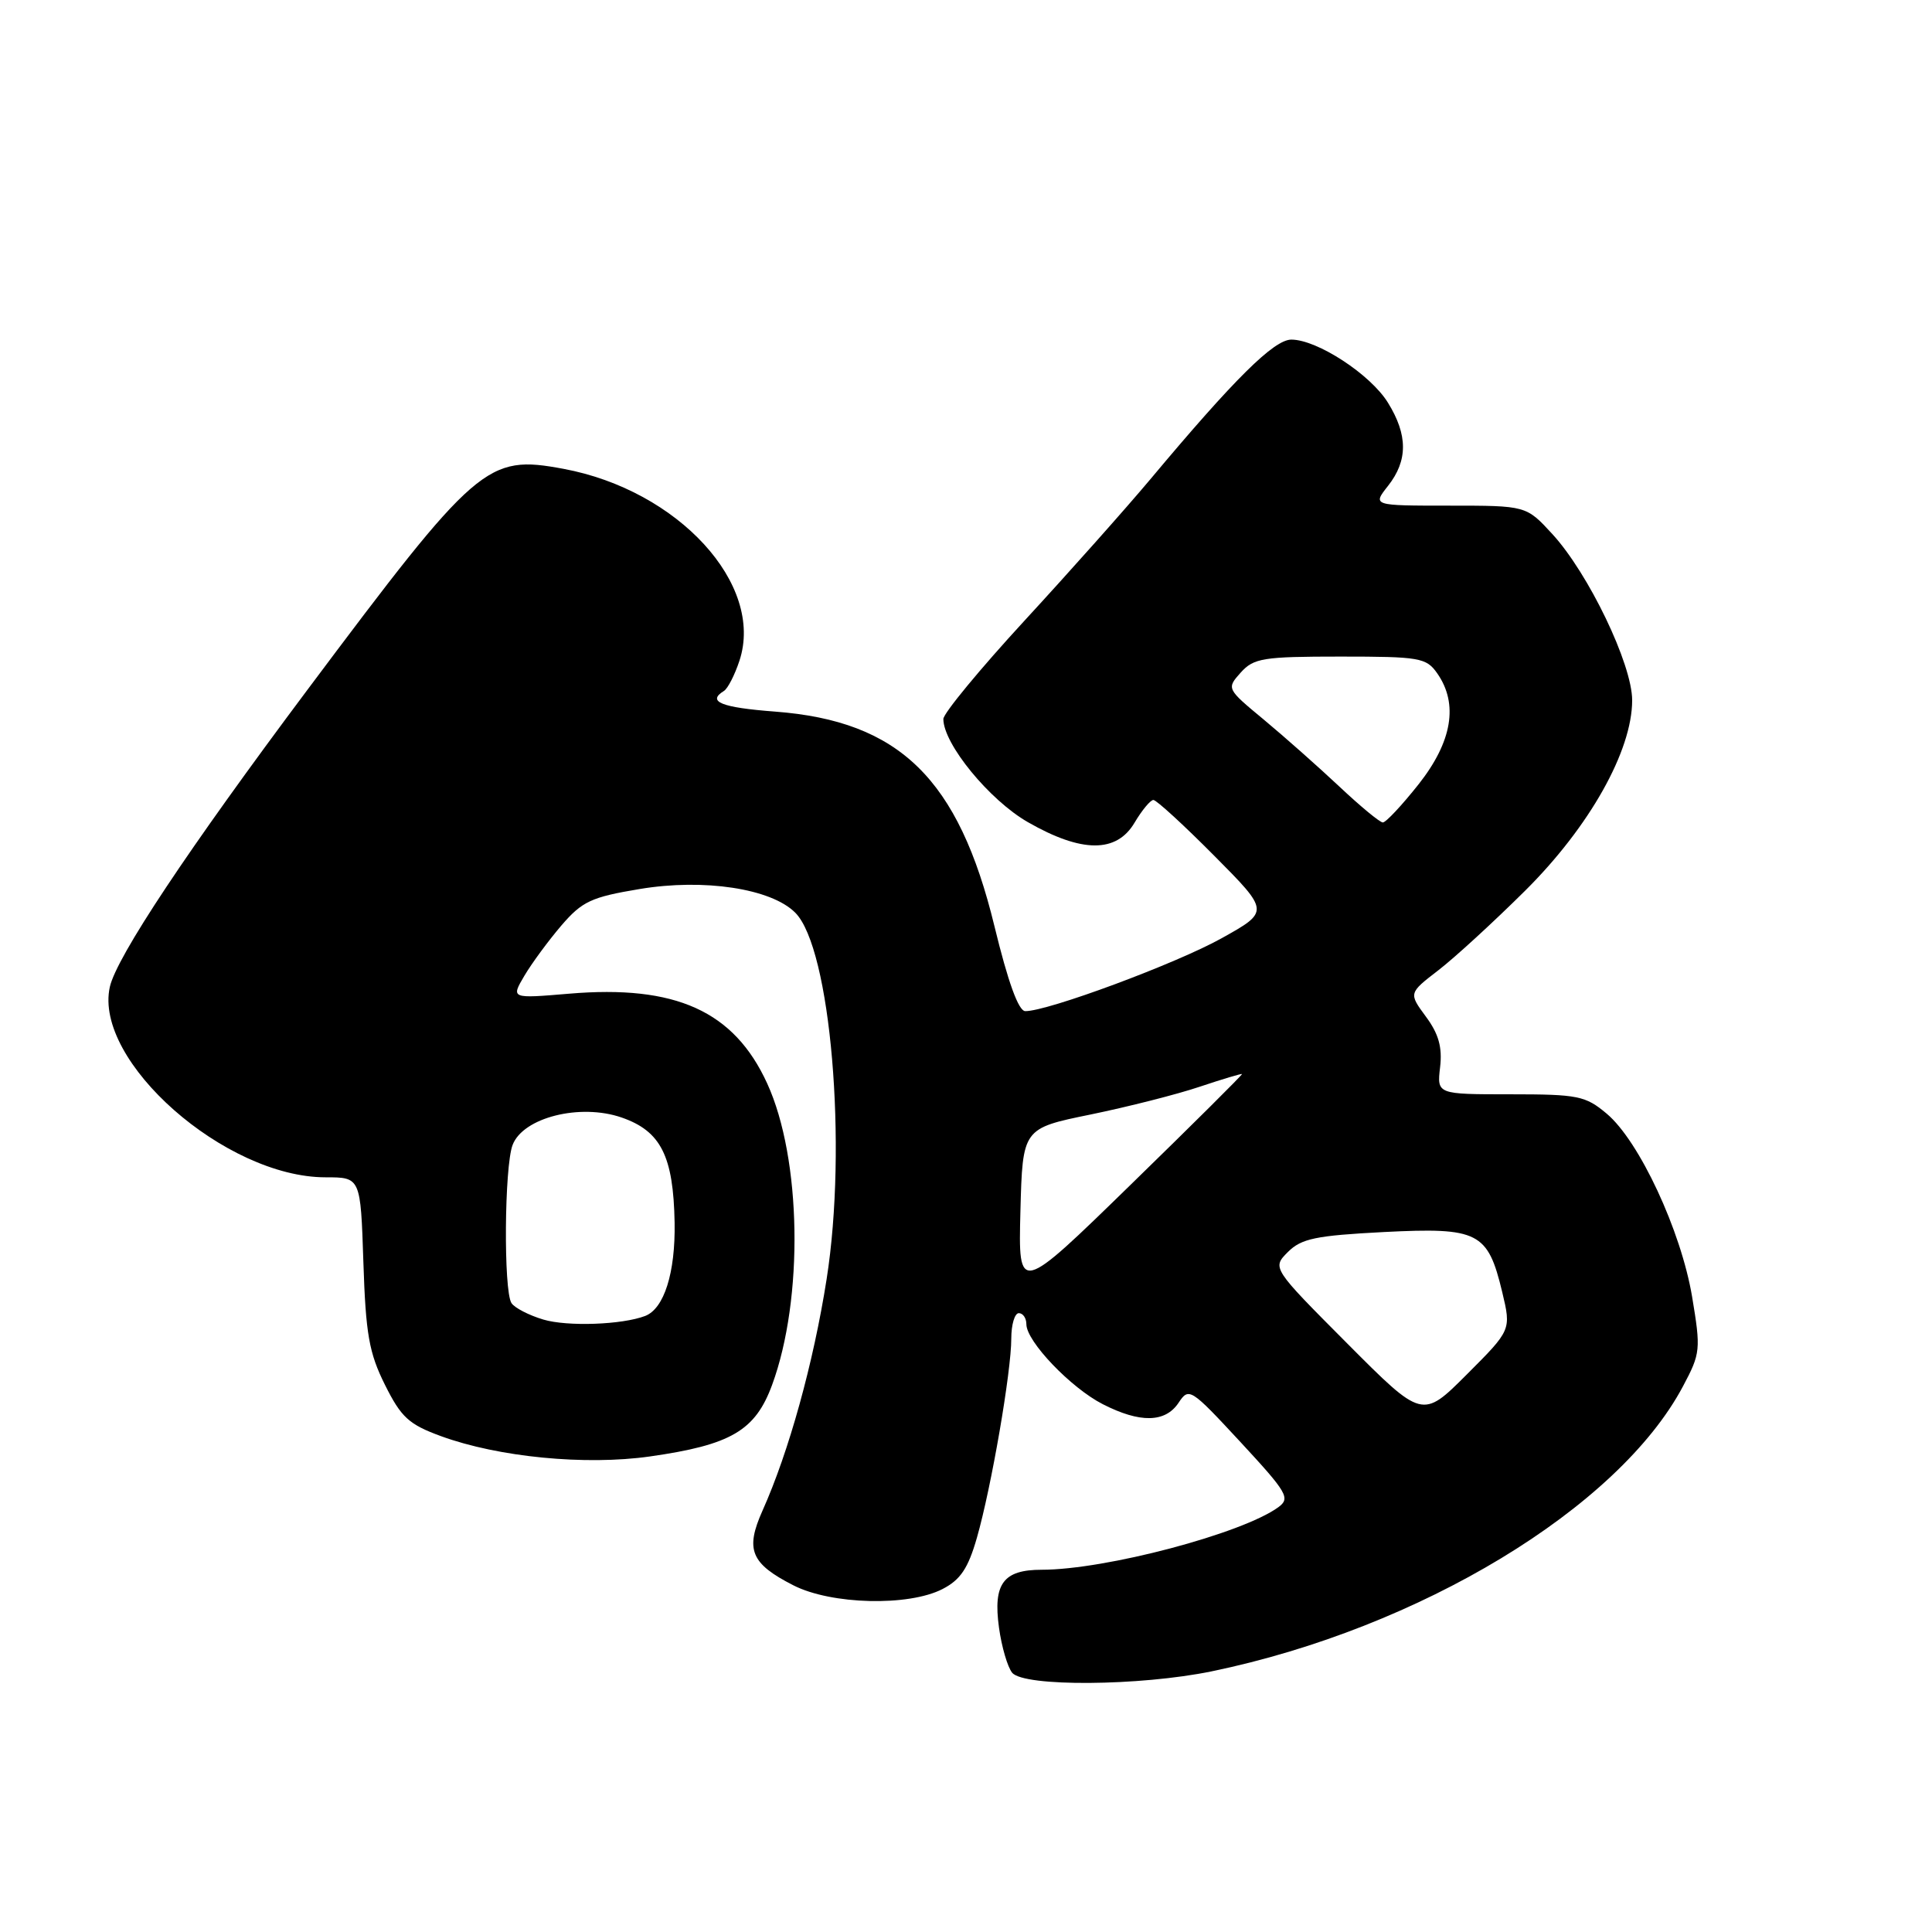 <?xml version="1.0" encoding="UTF-8" standalone="no"?>
<!DOCTYPE svg PUBLIC "-//W3C//DTD SVG 1.1//EN" "http://www.w3.org/Graphics/SVG/1.1/DTD/svg11.dtd" >
<svg xmlns="http://www.w3.org/2000/svg" xmlns:xlink="http://www.w3.org/1999/xlink" version="1.1" viewBox="0 0 256 256">
 <g >
 <path fill="currentColor"
d=" M 160.56 221.46 C 188.07 215.77 214.45 199.82 223.01 183.68 C 225.33 179.32 225.38 178.83 224.21 171.81 C 222.74 163.07 217.21 151.19 212.90 147.57 C 210.08 145.20 209.11 145.00 200.12 145.00 C 190.40 145.00 190.40 145.00 190.82 141.41 C 191.13 138.77 190.63 136.99 188.94 134.71 C 186.65 131.60 186.65 131.60 190.57 128.58 C 192.73 126.92 197.91 122.17 202.08 118.03 C 210.61 109.56 216.27 99.49 216.27 92.79 C 216.27 88.02 210.49 75.98 205.68 70.75 C 202.23 67.00 202.23 67.00 192.04 67.00 C 181.85 67.00 181.85 67.00 183.93 64.37 C 186.56 61.02 186.56 57.64 183.91 53.36 C 181.60 49.61 174.53 45.00 171.11 45.00 C 168.81 45.00 163.58 50.18 152.43 63.50 C 149.20 67.35 141.71 75.77 135.78 82.21 C 129.85 88.65 125.00 94.53 125.00 95.27 C 125.00 98.57 131.10 106.02 136.20 108.94 C 143.34 113.03 147.95 113.05 150.34 109.00 C 151.32 107.35 152.44 106.00 152.83 106.00 C 153.23 106.00 156.85 109.32 160.89 113.39 C 168.23 120.78 168.23 120.78 161.86 124.33 C 155.85 127.68 138.79 134.02 135.85 133.98 C 134.96 133.97 133.57 130.14 131.77 122.73 C 127.02 103.19 119.20 95.54 102.69 94.29 C 95.56 93.75 93.63 92.97 95.93 91.55 C 96.44 91.23 97.36 89.43 97.98 87.55 C 101.32 77.43 89.87 64.95 74.65 62.12 C 64.51 60.24 63.26 61.31 40.73 91.41 C 24.89 112.58 15.42 126.83 14.55 130.79 C 12.39 140.61 29.84 156.00 43.14 156.00 C 47.78 156.00 47.78 156.00 48.15 167.25 C 48.46 176.77 48.90 179.27 51.01 183.50 C 53.16 187.81 54.17 188.74 58.44 190.30 C 66.05 193.08 77.55 194.20 86.10 192.99 C 96.86 191.46 100.08 189.57 102.31 183.50 C 106.51 172.07 106.21 153.51 101.66 143.57 C 97.27 133.97 89.54 130.47 75.40 131.67 C 67.70 132.32 67.70 132.32 69.48 129.30 C 70.46 127.64 72.67 124.64 74.38 122.64 C 77.14 119.43 78.34 118.87 84.76 117.80 C 93.27 116.38 102.18 117.73 105.37 120.93 C 110.07 125.62 112.31 151.83 109.53 169.50 C 107.79 180.60 104.53 192.37 101.04 200.16 C 98.72 205.34 99.48 207.18 105.12 210.06 C 110.15 212.63 120.40 212.88 124.90 210.55 C 127.27 209.33 128.29 207.80 129.45 203.74 C 131.36 197.07 134.00 181.76 134.00 177.37 C 134.00 175.52 134.45 174.00 135.00 174.00 C 135.55 174.00 136.00 174.66 136.00 175.47 C 136.00 177.74 141.89 183.90 146.12 186.06 C 151.07 188.59 154.41 188.52 156.17 185.87 C 157.54 183.81 157.76 183.95 164.37 191.08 C 170.58 197.79 171.01 198.52 169.39 199.71 C 164.59 203.21 146.49 208.00 138.03 208.00 C 132.94 208.00 131.57 209.85 132.37 215.66 C 132.72 218.21 133.51 220.91 134.12 221.65 C 135.69 223.53 151.04 223.42 160.56 221.46 Z  M 178.51 178.01 C 168.55 168.01 168.55 168.01 170.65 165.90 C 172.44 164.11 174.35 163.72 183.39 163.25 C 195.91 162.62 197.14 163.24 199.05 171.20 C 200.25 176.23 200.25 176.23 194.36 182.12 C 188.47 188.01 188.47 188.01 178.51 178.01 Z  M 72.00 174.85 C 70.08 174.28 68.17 173.29 67.77 172.66 C 66.71 171.00 66.83 154.58 67.92 151.72 C 69.30 148.07 76.87 146.17 82.38 148.08 C 87.57 149.88 89.23 153.18 89.39 162.01 C 89.50 168.66 88.00 173.40 85.49 174.37 C 82.43 175.54 75.19 175.80 72.00 174.85 Z  M 135.21 160.51 C 135.50 149.52 135.50 149.52 144.50 147.68 C 149.45 146.66 155.97 145.01 158.99 143.99 C 162.01 142.98 164.52 142.23 164.57 142.32 C 164.63 142.42 157.98 149.03 149.80 157.00 C 134.93 171.50 134.93 171.50 135.21 160.51 Z  M 177.48 104.23 C 174.71 101.63 170.21 97.64 167.48 95.37 C 162.52 91.26 162.51 91.24 164.40 89.12 C 166.13 87.20 167.36 87.00 177.60 87.00 C 188.13 87.00 188.99 87.15 190.44 89.22 C 193.27 93.26 192.43 98.27 187.98 103.91 C 185.76 106.71 183.63 108.99 183.23 108.98 C 182.83 108.97 180.24 106.83 177.48 104.23 Z "/>
</g>
</svg>
